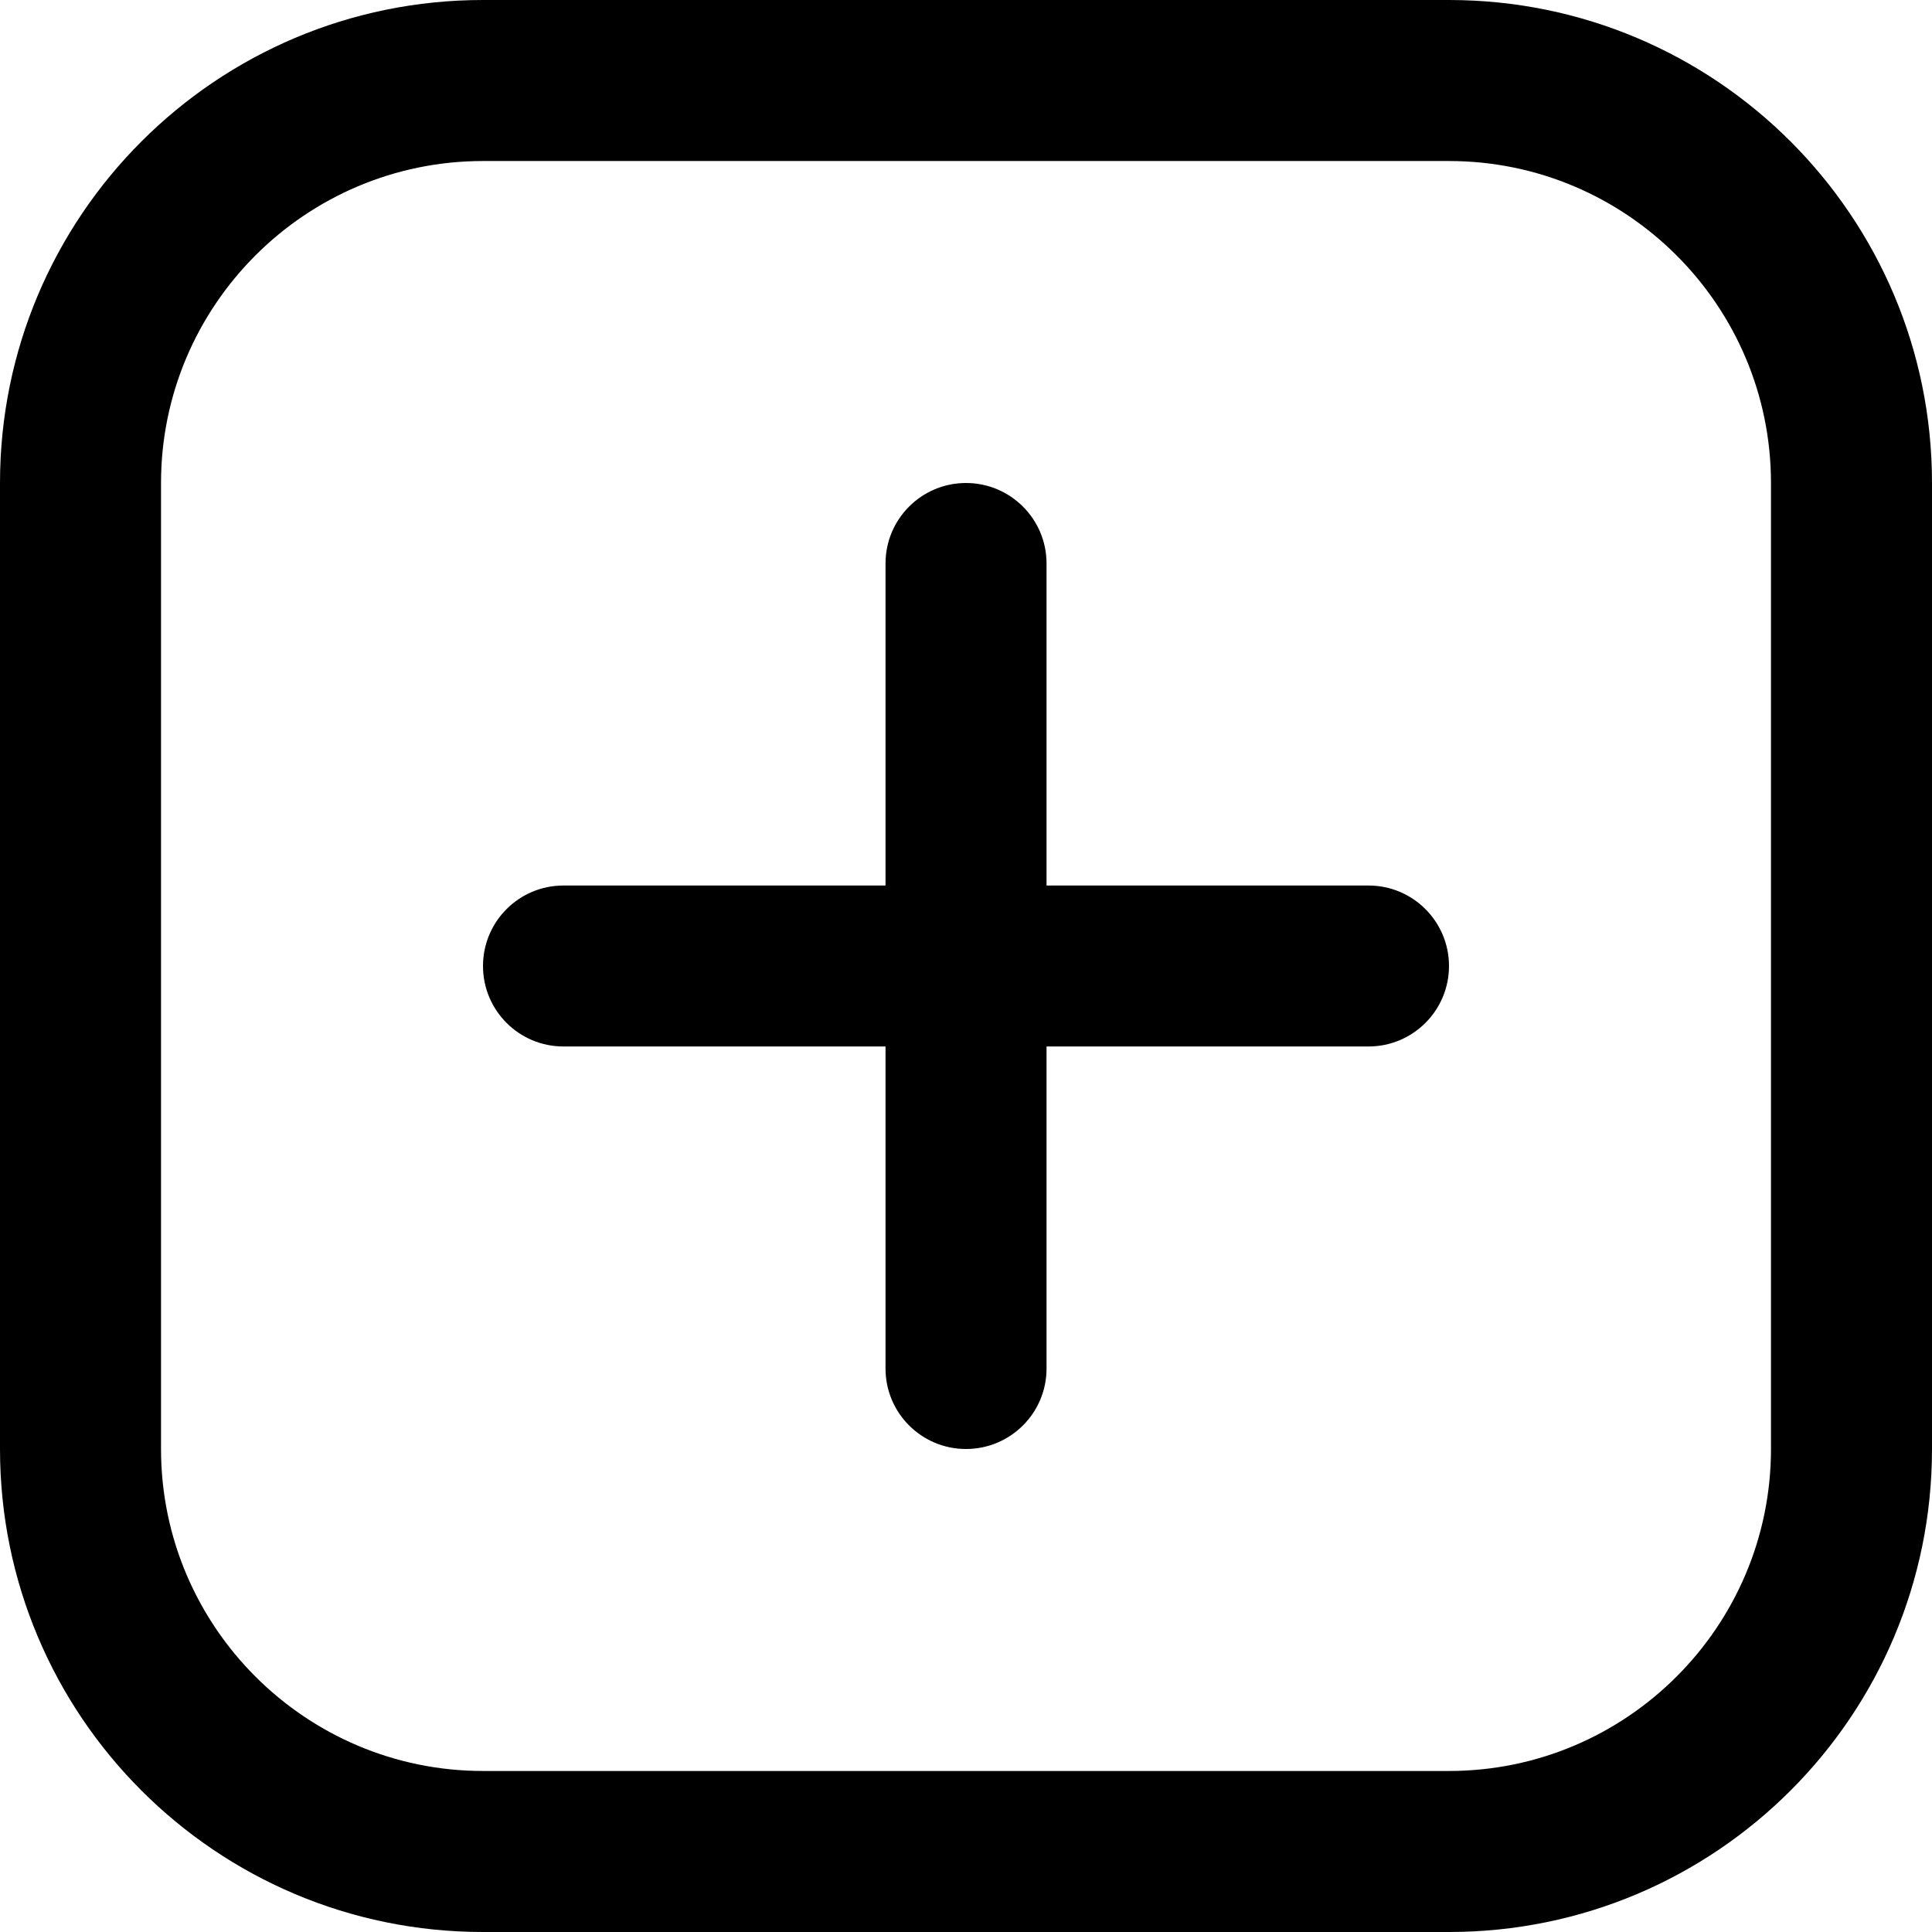 <svg width="32" height="32" viewBox="0 0 32 32" xmlns="http://www.w3.org/2000/svg">
<g clip-path="url(#clip0_31_438)">
<path d="M24 2.667C26.941 2.667 29.333 5.059 29.333 8V24C29.333 26.941 26.941 29.333 24 29.333H8C5.059 29.333 2.667 26.941 2.667 24V8C2.667 5.059 5.059 2.667 8 2.667H24ZM24 0H8C3.581 0 0 3.581 0 8V24C0 28.419 3.581 32 8 32H24C28.419 32 32 28.419 32 24V8C32 3.581 28.419 0 24 0Z" fill="currentColor"/>
<path d="M16 24C15.264 24 14.667 23.404 14.667 22.667V9.333C14.667 8.597 15.264 8 16 8C16.736 8 17.334 8.597 17.334 9.333V22.667C17.334 23.404 16.736 24 16 24Z" fill="currentColor"/>
<path d="M8 16C8 15.264 8.596 14.667 9.333 14.667H22.667C23.403 14.667 24 15.264 24 16C24 16.736 23.403 17.333 22.667 17.333H9.333C8.596 17.333 8 16.736 8 16Z" fill="currentColor"/>
</g>
<defs>
<clipPath id="clip0_31_438">
<rect width="32" height="32" fill="white"/>
</clipPath>
</defs>
</svg>
